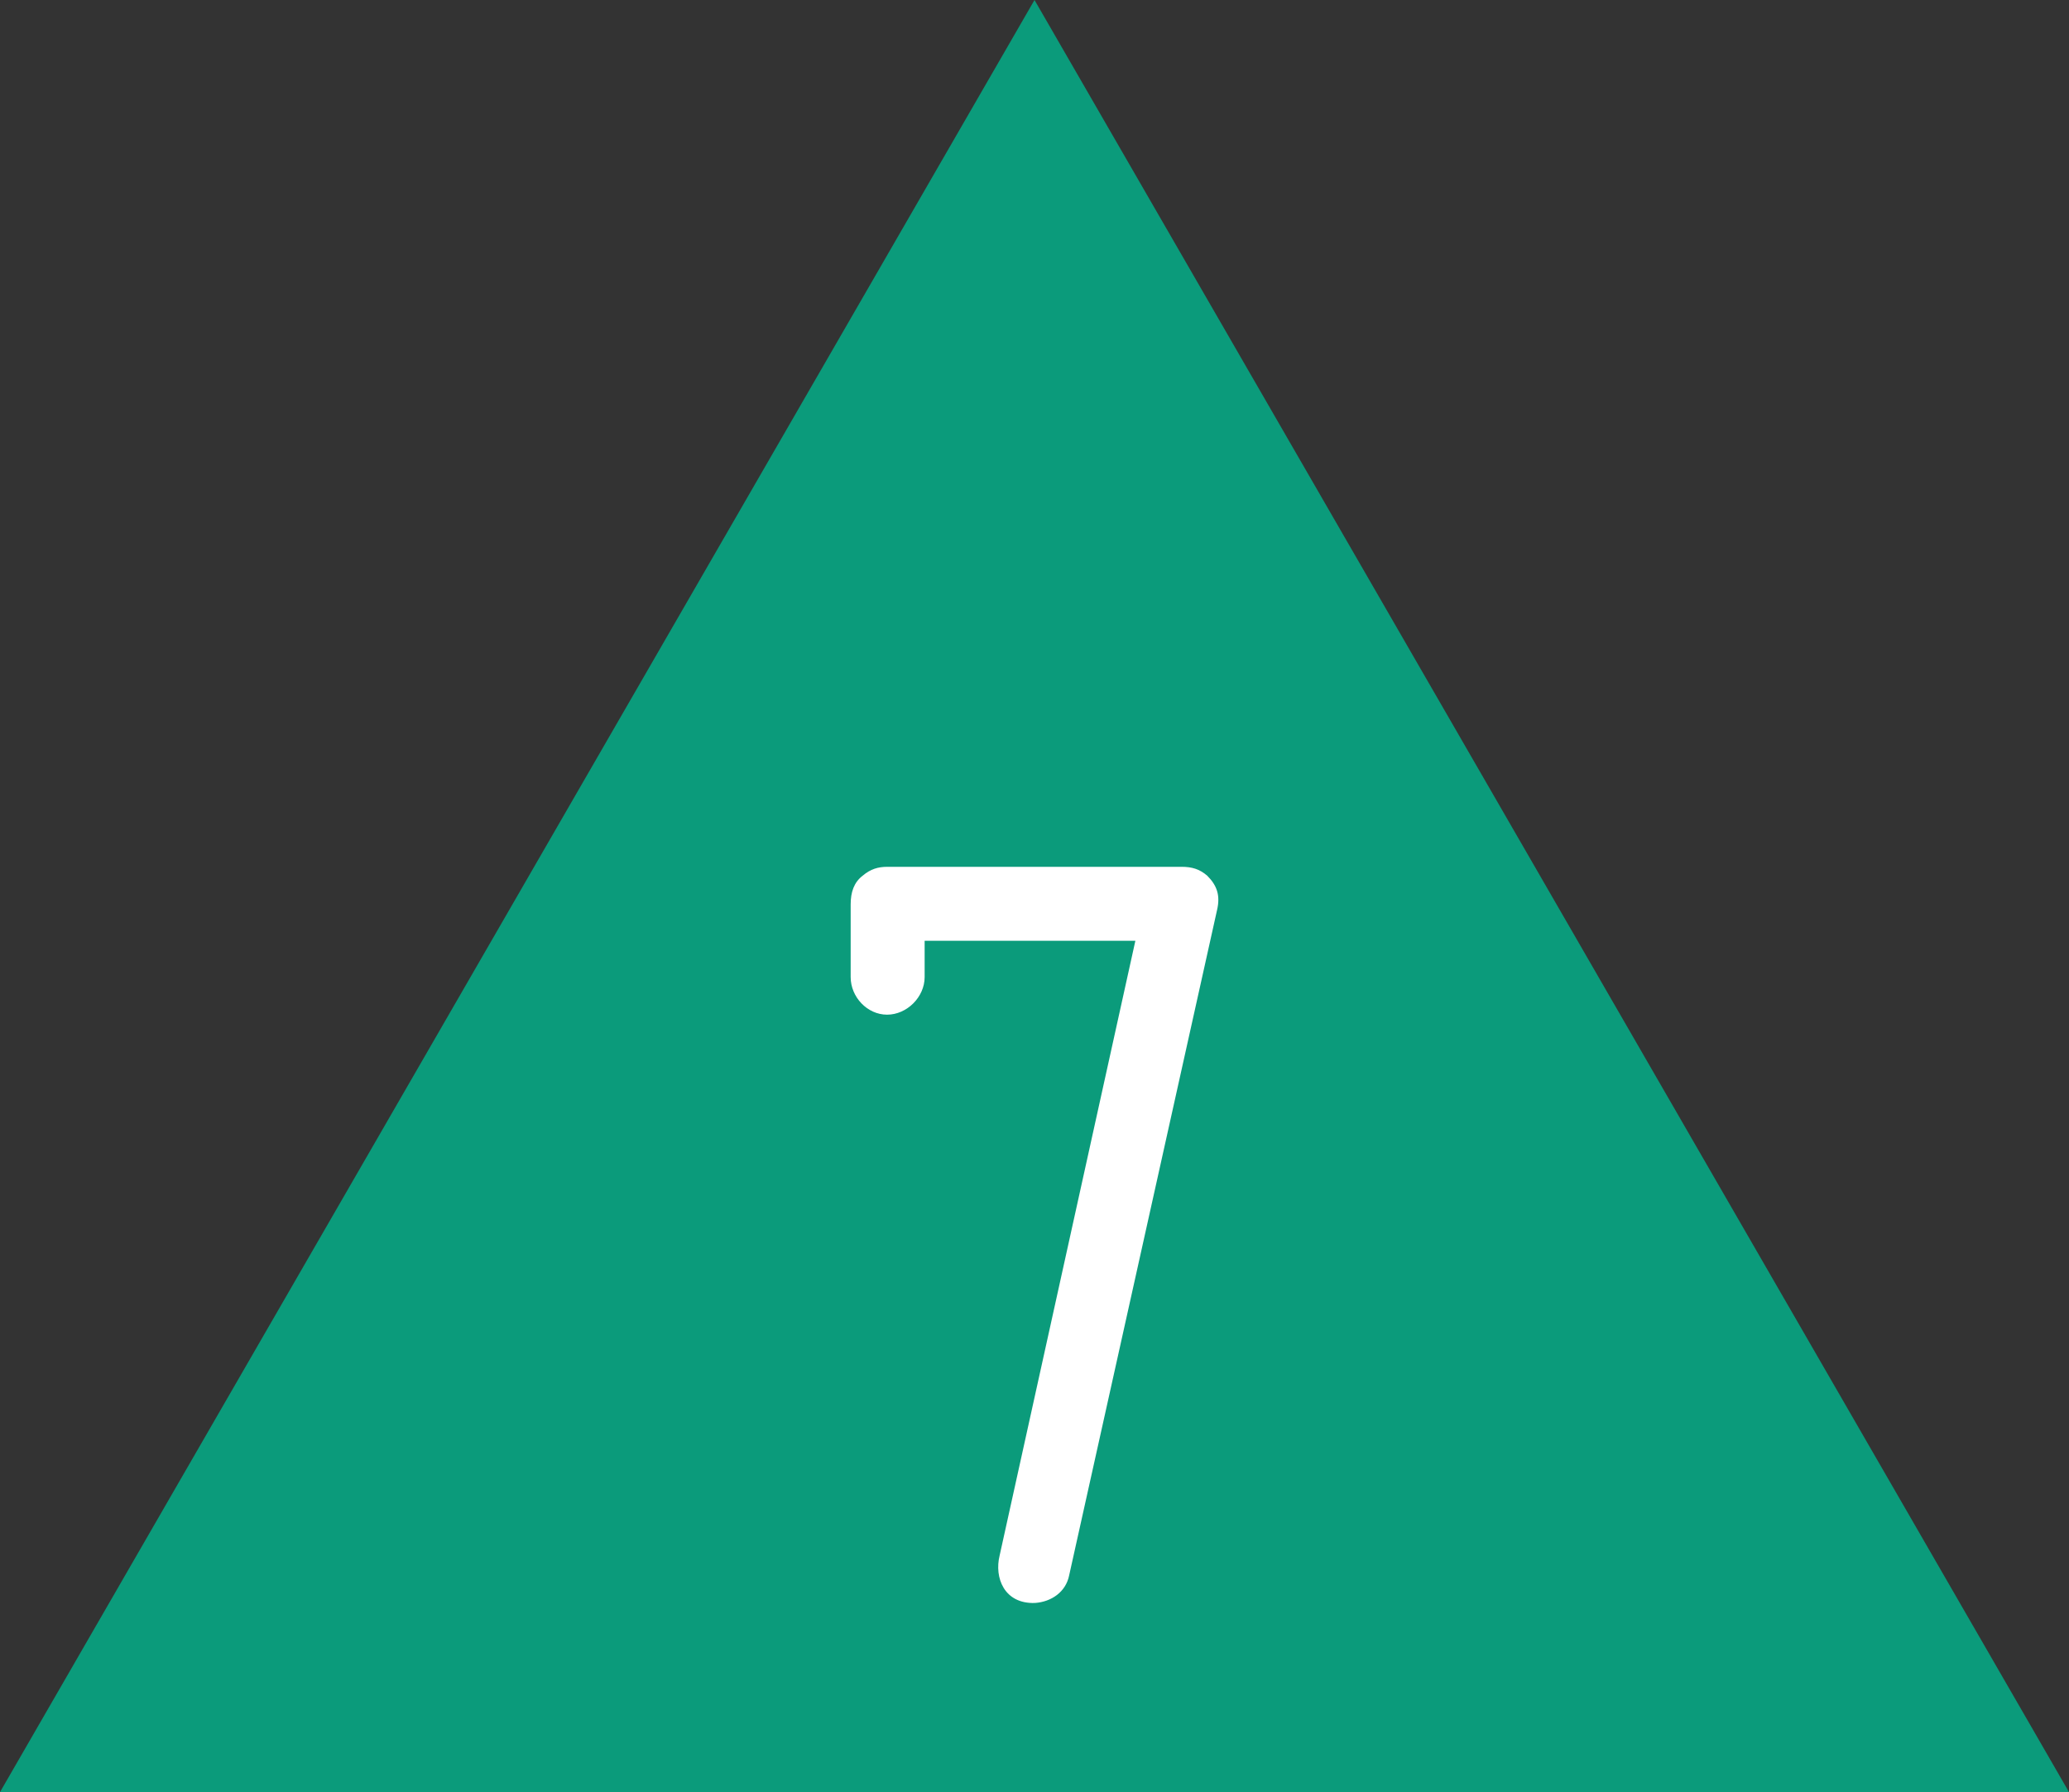 <?xml version="1.0" encoding="UTF-8" standalone="no"?>
<!-- Initially created with Inkscape, optimized by hand -->

<svg
   version="1.1"
   width="20"
   height="17.321"
   id="svg1"
   xmlns="http://www.w3.org/2000/svg"
   xmlns:svg="http://www.w3.org/2000/svg">
  <rect width="100%" height="100%" fill="#333333" stroke="none"/>
  <defs
     id="defs1" />
  <path
     id="Fond"
     d="M 20,17.321 H 0 L 10,-1.2114258e-6 Z"
     fill="#0b9b7b"
     style="stroke-width:0.1" />
  <path
     style="font-size:10.667px;font-family:Isonorm;-inkscape-font-specification:'Isonorm, Normal';fill:#ffffff;fill-rule:evenodd;stroke-width:0.378;stroke-linejoin:bevel"
     d="m 11.765,8.794 c 0.032,-0.139 0,-0.235 -0.096,-0.331 -0.075,-0.064 -0.149,-0.085 -0.245,-0.085 H 8.575 c -0.085,0 -0.16,0.021 -0.235,0.085 -0.085,0.064 -0.117,0.16 -0.117,0.277 v 0.704 c 0,0.192 0.16,0.363 0.352,0.363 0.192,0 0.363,-0.171 0.363,-0.363 V 9.093 H 10.975 L 9.663,15.034 c -0.053,0.213 0.043,0.469 0.341,0.459 0.16,-0.011 0.299,-0.107 0.331,-0.267 z"
     id="text1"
     aria-label="7" />
</svg>
